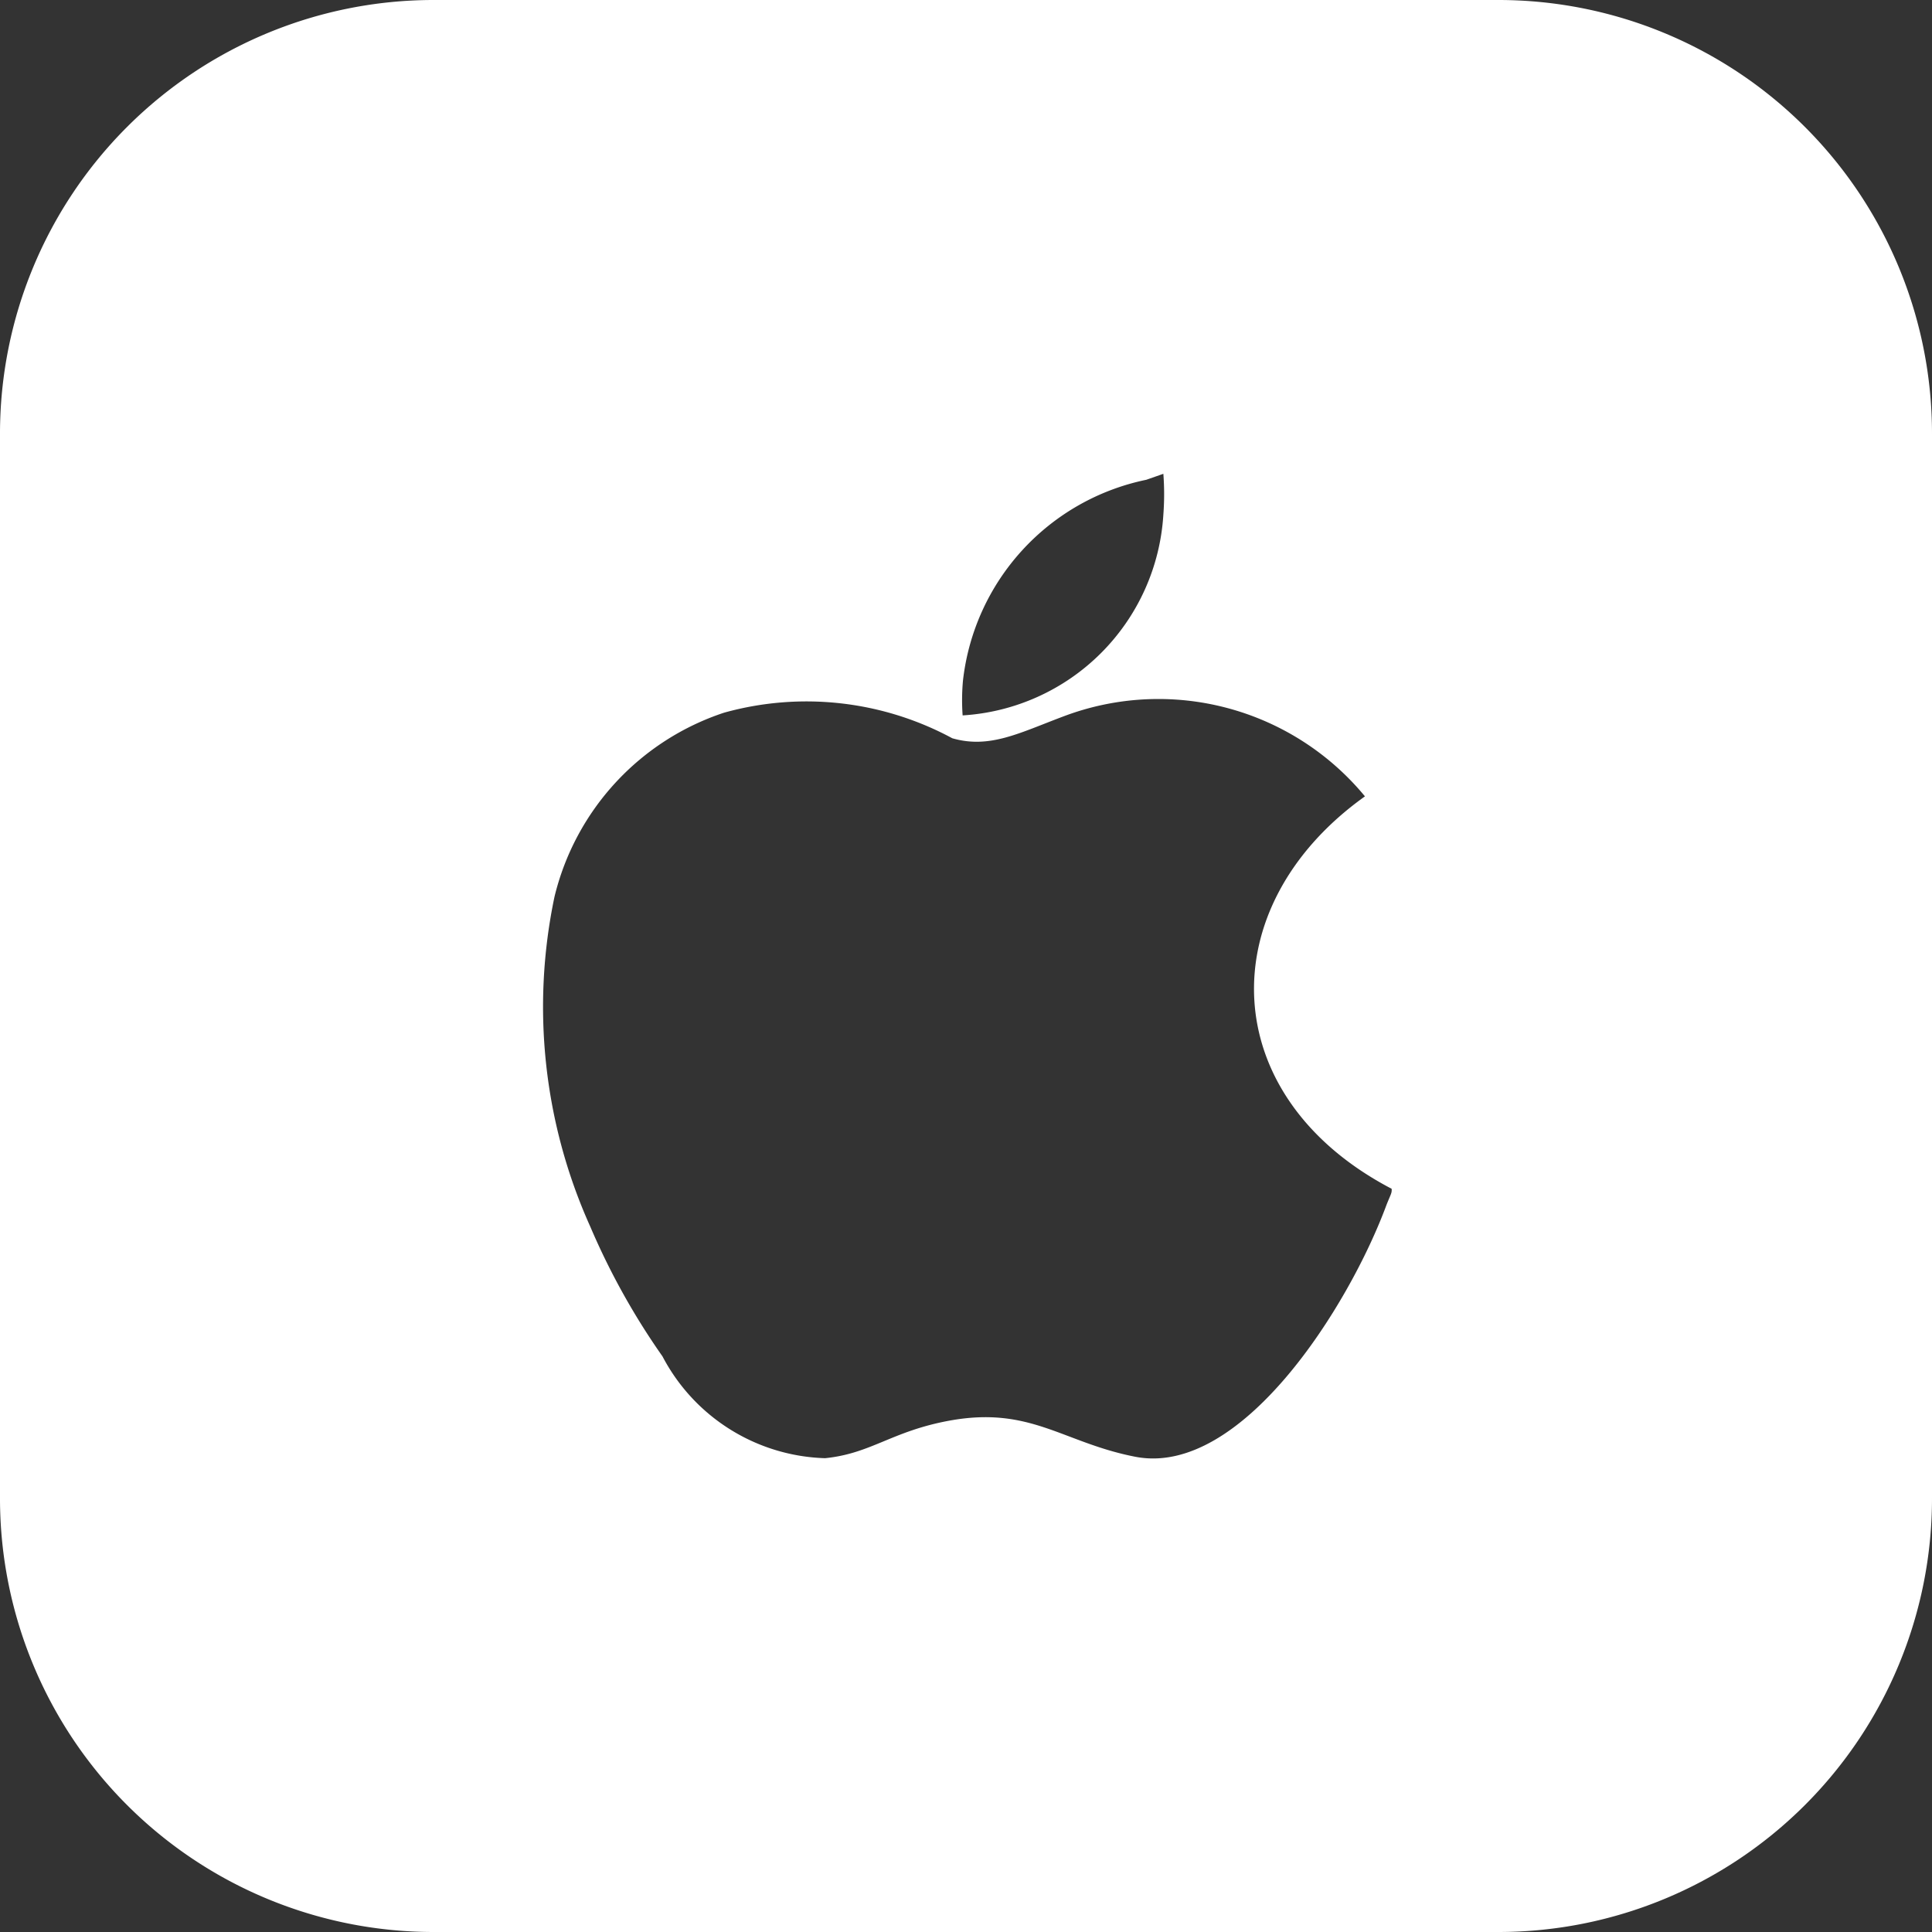 <svg xmlns="http://www.w3.org/2000/svg" viewBox="0 0 226.47 226.47"><rect x="0" y="0" width="226.47" height="226.47" fill="#333333" stroke="none"/><defs><style>.cls-1{fill:#fff;}</style></defs><g id="Layer_2" data-name="Layer 2"><g id="White"><path id="Apple" class="cls-1" d="M175.64,0H50.83A50.83,50.83,0,0,0,0,50.83V175.64a50.83,50.83,0,0,0,50.83,50.83H175.64a50.83,50.83,0,0,0,50.83-50.83V50.83A50.83,50.83,0,0,0,175.64,0ZM112.88,79.78a27.15,27.15,0,0,1,21.49-23.54l2-.7a31.78,31.78,0,0,1,0,4.78,25.11,25.11,0,0,1-23.53,23.54A25.26,25.26,0,0,1,112.88,79.78Zm49.66,61.42c-4.4,11.92-17,31.93-29.42,29.57-8.55-1.65-12.32-6-21.89-4.23-6.74,1.25-9.1,3.84-14.51,4.39A22.27,22.27,0,0,1,77.66,159a83.32,83.32,0,0,1-8.47-15.22A62.73,62.73,0,0,1,65,105.11,30.2,30.2,0,0,1,84.88,83.54a36,36,0,0,1,26.75,3c4.39,1.26,7.84-.62,13.1-2.59A31.39,31.39,0,0,1,160,93.35c-18.13,12.94-17.5,35.22,3.13,46C163.16,139.86,163.08,139.86,162.54,141.2Z"/></g></g></svg>